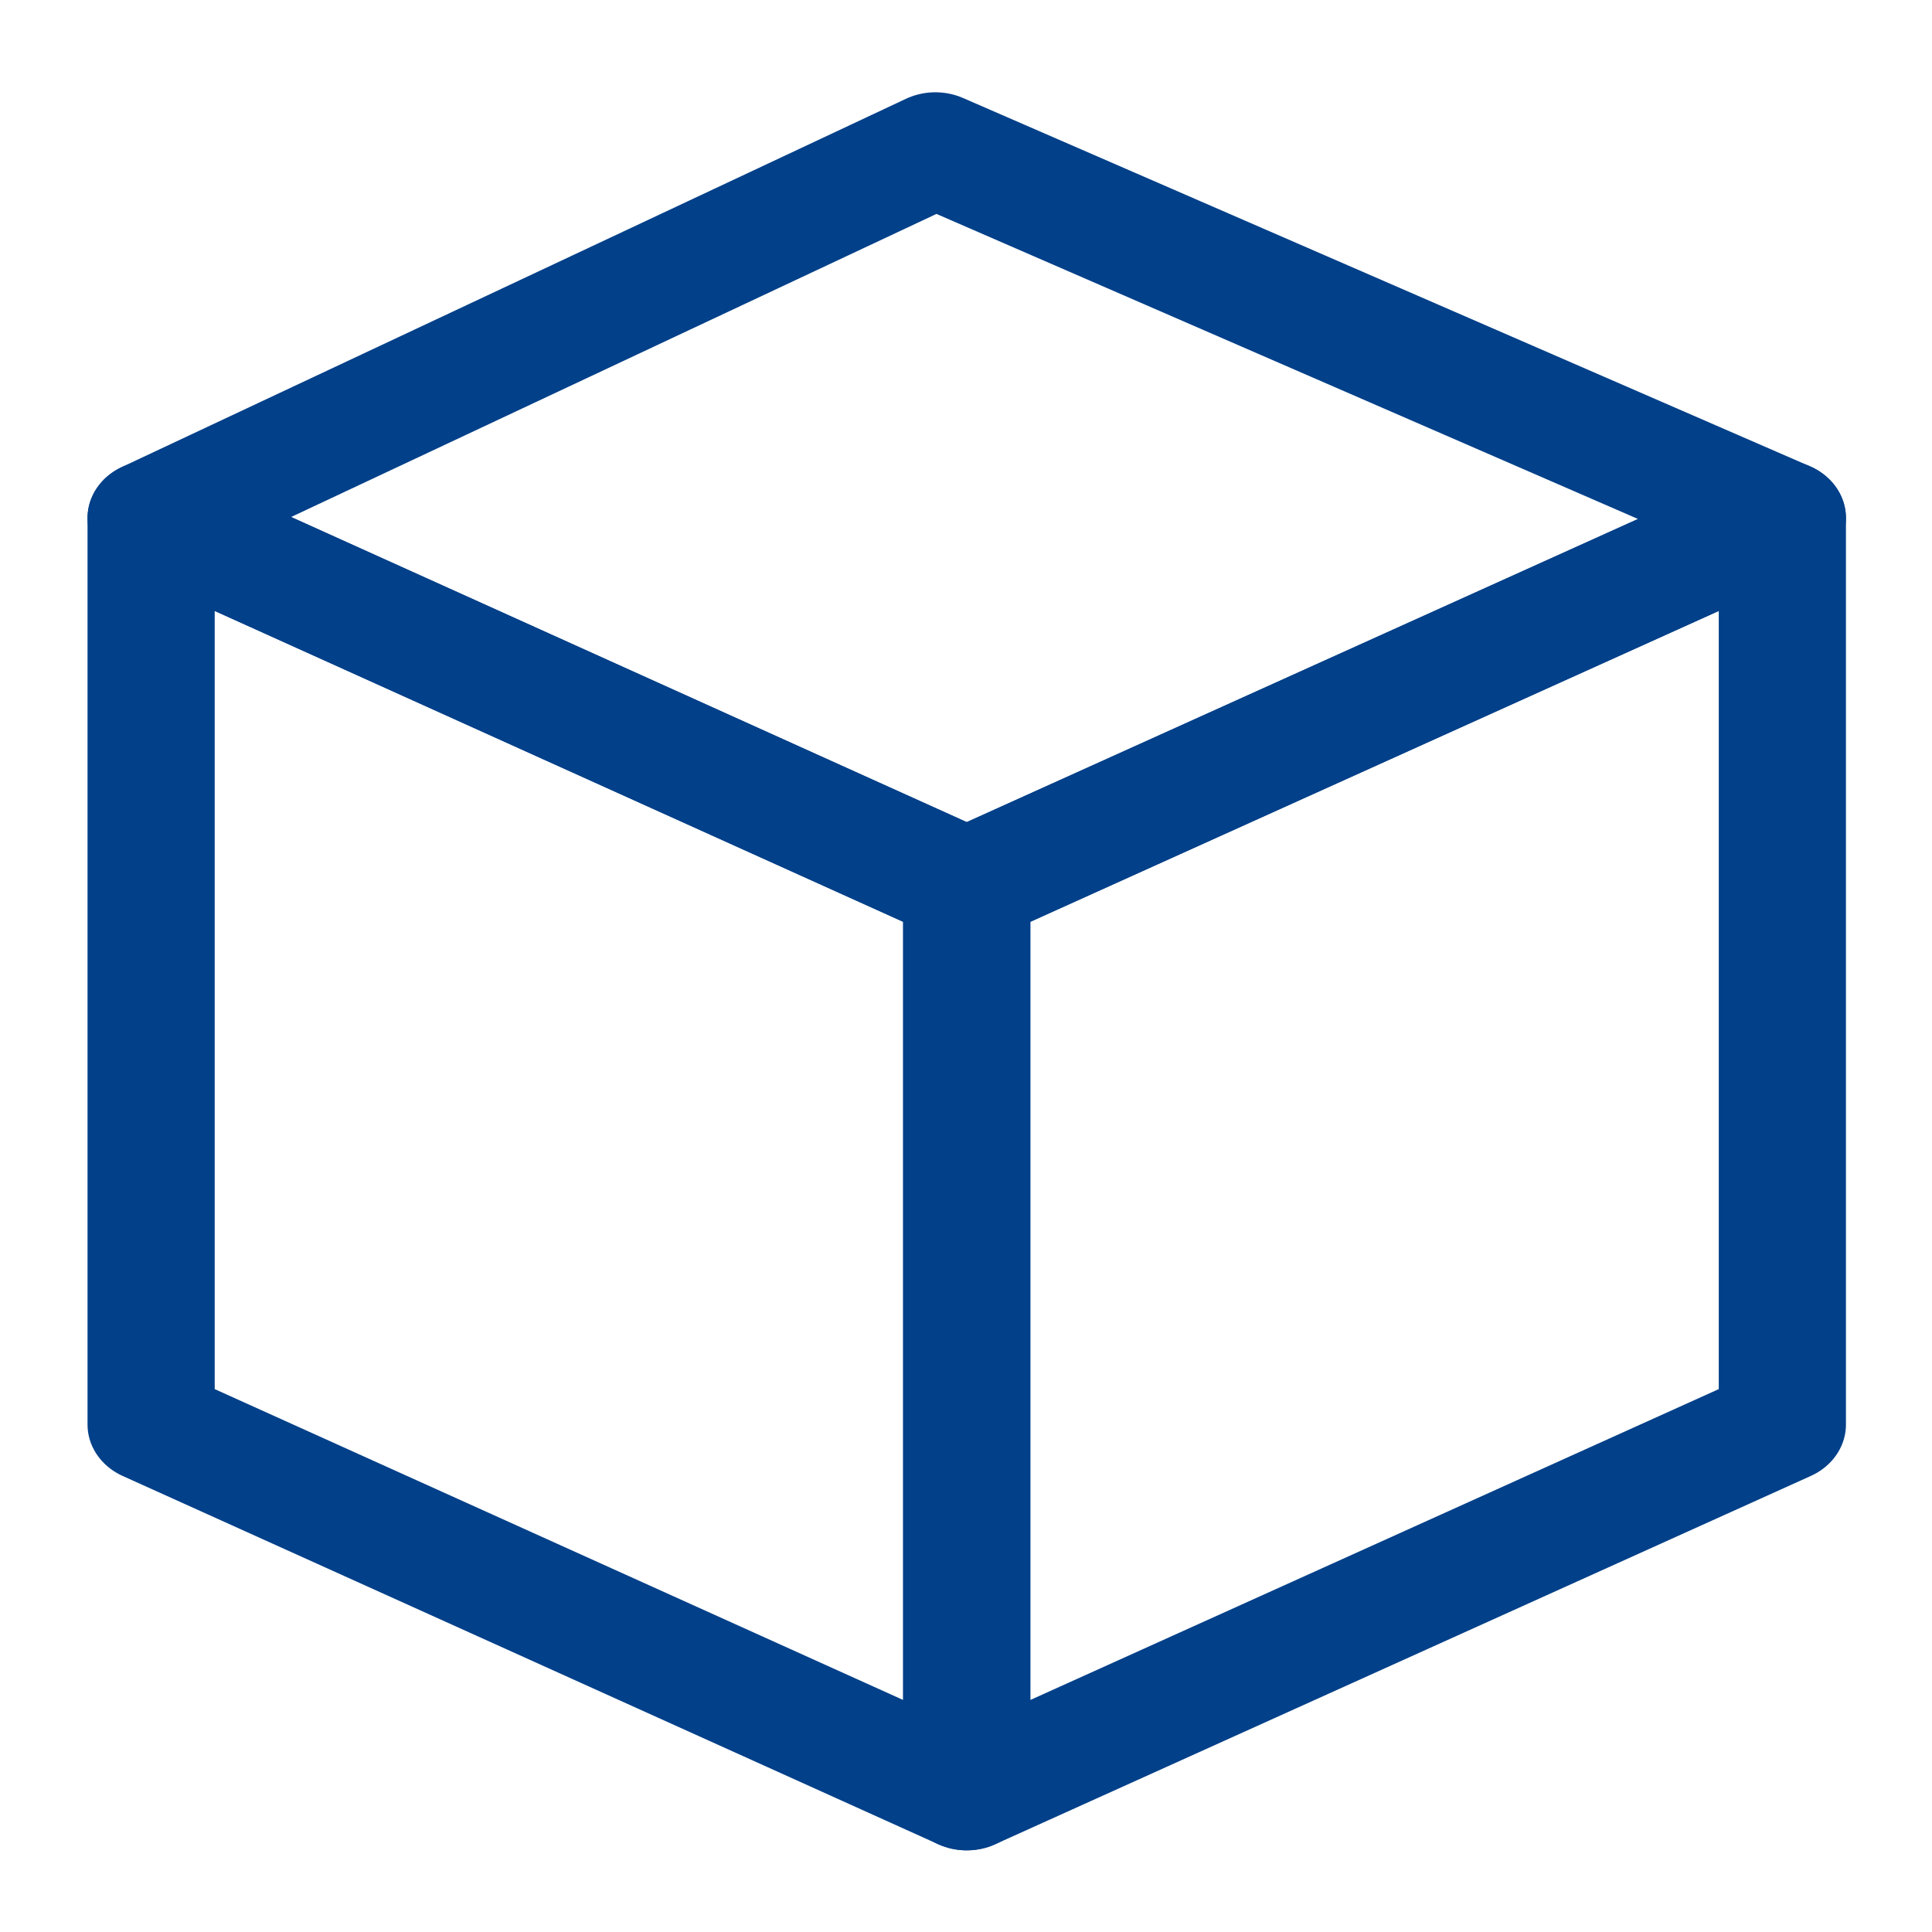 <?xml version="1.0" encoding="UTF-8" standalone="no"?>
<!-- Created with Inkscape (http://www.inkscape.org/) -->

<svg
   width="64"
   height="64"
   viewBox="0 0 16.933 16.933"
   version="1.1"
   id="svg5"
   xml:space="preserve"
   inkscape:version="1.2.2 (b0a8486541, 2022-12-01)"
   sodipodi:docname="Wireframe_representation.svg"
   xmlns:inkscape="http://www.inkscape.org/namespaces/inkscape"
   xmlns:sodipodi="http://sodipodi.sourceforge.net/DTD/sodipodi-0.dtd"
   xmlns="http://www.w3.org/2000/svg"
   xmlns:svg="http://www.w3.org/2000/svg"><sodipodi:namedview
     id="namedview7"
     pagecolor="#505050"
     bordercolor="#eeeeee"
     borderopacity="1"
     inkscape:showpageshadow="0"
     inkscape:pageopacity="0"
     inkscape:pagecheckerboard="0"
     inkscape:deskcolor="#505050"
     inkscape:document-units="mm"
     showgrid="false"
     inkscape:zoom="4.2583145"
     inkscape:cx="-17.612602"
     inkscape:cy="-11.037231"
     inkscape:window-width="1872"
     inkscape:window-height="1011"
     inkscape:window-x="48"
     inkscape:window-y="32"
     inkscape:window-maximized="1"
     inkscape:current-layer="layer1" /><defs
     id="defs2"><style
       type="text/css"
       id="style361" /></defs><g
     inkscape:label="Layer 1"
     inkscape:groupmode="layer"
     id="layer1"><g
       id="g1937"
       transform="matrix(0.932,0,0,0.937,-59.66,-86.347)"
       style="stroke-width:1.133;stroke-dasharray:none"><polygon
         style="fill:none;stroke:#024089;stroke-width:4.054;stroke-linecap:round;stroke-linejoin:round;stroke-dasharray:none;stroke-opacity:1"
         points="3,13 29,26 29,58 3,45 "
         id="polygon2724"
         transform="matrix(0.295,0,0,0.265,64.549,93.553)" /><polygon
         style="fill:none;stroke:#024089;stroke-width:4.054;stroke-linecap:round;stroke-linejoin:round;stroke-dasharray:none;stroke-opacity:1"
         points="55,13 29,26 29,58 55,45 "
         id="polygon2726"
         transform="matrix(0.295,0,0,0.265,64.549,93.553)" /><polygon
         style="fill:none;stroke:#024089;stroke-width:4.054;stroke-linecap:round;stroke-linejoin:round;stroke-dasharray:none;stroke-opacity:1"
         points="55,13 29,26 3,13 28,0 "
         id="polygon2728"
         transform="matrix(0.295,0,0,0.265,64.549,93.553)" /></g></g></svg>
